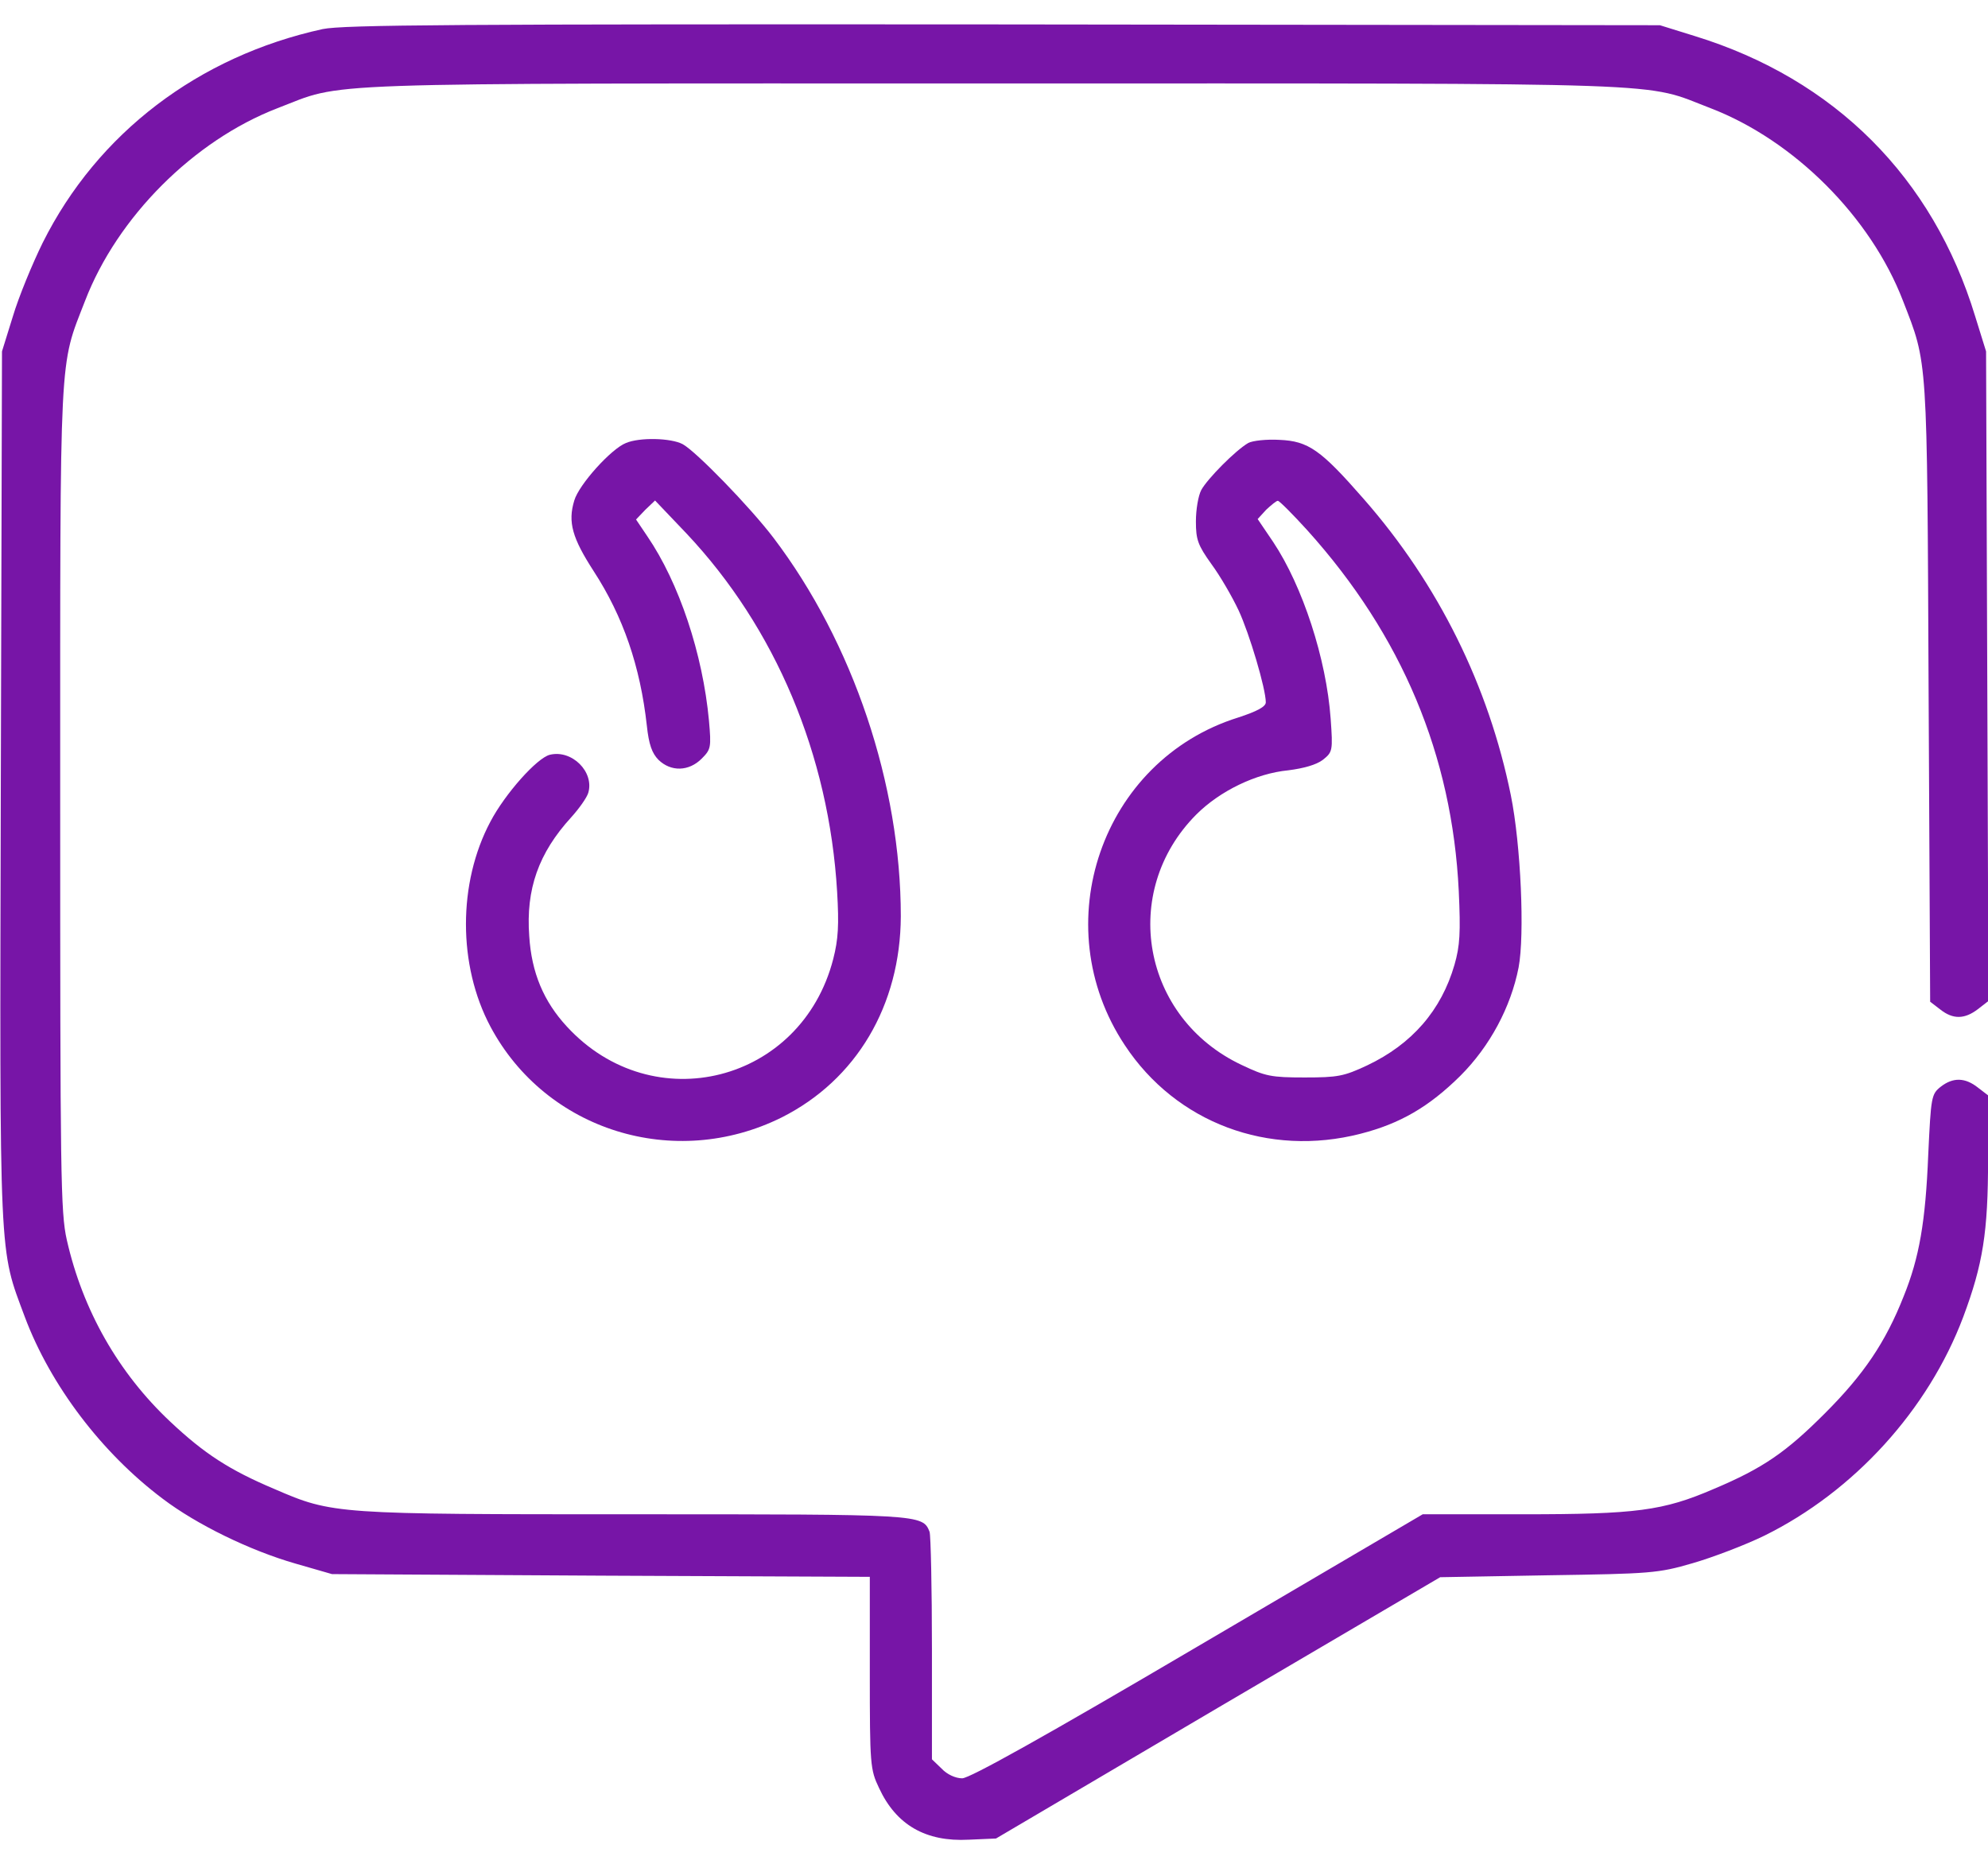 <svg width="32" height="30" viewBox="0 0 32 30" fill="none" xmlns="http://www.w3.org/2000/svg">
<path d="M5.194 0.468C3.194 0.906 1.569 2.143 0.688 3.906C0.519 4.249 0.3 4.781 0.207 5.093L0.032 5.656L0.013 12.656C-0.006 20.412 -0.018 20.074 0.4 21.199C0.813 22.299 1.638 23.387 2.619 24.124C3.163 24.537 4.019 24.956 4.757 25.168L5.344 25.337L9.675 25.362L14.001 25.381V26.924C14.001 28.412 14.007 28.481 14.15 28.781C14.425 29.374 14.9 29.649 15.594 29.612L16.032 29.593L19.607 27.487L23.182 25.387L24.919 25.356C26.569 25.331 26.688 25.324 27.244 25.162C27.569 25.068 28.094 24.868 28.401 24.718C29.844 24.006 31.038 22.693 31.601 21.199C31.919 20.349 32.001 19.831 32.001 18.662V17.631L31.838 17.506C31.632 17.343 31.438 17.337 31.238 17.493C31.088 17.612 31.082 17.656 31.038 18.587C30.994 19.668 30.894 20.243 30.644 20.862C30.351 21.606 30 22.124 29.375 22.749C28.75 23.374 28.382 23.631 27.582 23.968C26.769 24.318 26.338 24.374 24.513 24.374H22.901L19.282 26.499C16.807 27.956 15.607 28.624 15.488 28.624C15.382 28.624 15.244 28.562 15.157 28.468L15.001 28.318V26.537C15.001 25.562 14.982 24.712 14.963 24.656C14.851 24.374 14.825 24.374 10.219 24.374C5.4 24.374 5.357 24.374 4.419 23.968C3.694 23.662 3.288 23.399 2.738 22.881C1.907 22.099 1.332 21.093 1.075 19.956C0.975 19.512 0.969 18.912 0.969 12.843C0.969 5.531 0.95 5.924 1.369 4.843C1.888 3.493 3.119 2.262 4.463 1.743C5.575 1.318 4.769 1.343 16 1.343C27.232 1.343 26.425 1.318 27.538 1.743C28.882 2.262 30.113 3.493 30.632 4.843C31.032 5.874 31.019 5.681 31.044 11.137L31.069 16.124L31.232 16.249C31.438 16.412 31.625 16.406 31.838 16.243L32.007 16.112L31.988 10.887L31.969 5.656L31.794 5.093C31.113 2.856 29.532 1.274 27.282 0.581L26.719 0.406L16.157 0.393C7.319 0.387 5.532 0.399 5.194 0.468Z" fill="#7715A7"/>
<path d="M10.075 7.131C9.838 7.224 9.319 7.799 9.244 8.056C9.137 8.406 9.213 8.662 9.556 9.193C10.031 9.924 10.306 10.725 10.412 11.681C10.444 11.981 10.494 12.124 10.6 12.231C10.8 12.425 11.088 12.418 11.294 12.212C11.444 12.062 11.45 12.031 11.412 11.6C11.312 10.524 10.931 9.381 10.419 8.631L10.238 8.362L10.387 8.206L10.544 8.056L11.05 8.587C12.481 10.106 13.344 12.149 13.475 14.356C13.506 14.887 13.494 15.118 13.412 15.437C12.9 17.424 10.512 18.031 9.125 16.524C8.75 16.118 8.556 15.656 8.519 15.068C8.463 14.312 8.669 13.731 9.194 13.156C9.319 13.018 9.444 12.843 9.469 12.762C9.569 12.425 9.206 12.062 8.85 12.149C8.644 12.2 8.131 12.774 7.894 13.225C7.369 14.212 7.369 15.537 7.894 16.524C8.787 18.2 10.856 18.843 12.581 17.987C13.787 17.381 14.494 16.181 14.5 14.749C14.5 12.631 13.731 10.343 12.45 8.656C12.069 8.156 11.2 7.262 10.988 7.149C10.8 7.049 10.294 7.037 10.075 7.131Z" fill="#7715A7"/>
<path d="M20.093 7.13C19.887 7.249 19.437 7.705 19.337 7.886C19.287 7.98 19.25 8.205 19.25 8.393C19.25 8.686 19.281 8.774 19.5 9.08C19.643 9.274 19.837 9.611 19.937 9.824C20.112 10.199 20.375 11.086 20.375 11.305C20.375 11.374 20.237 11.449 19.931 11.549C17.731 12.236 16.819 14.886 18.106 16.824C18.931 18.074 20.419 18.63 21.9 18.249C22.537 18.086 23 17.817 23.506 17.317C23.981 16.843 24.319 16.211 24.444 15.574C24.544 15.049 24.481 13.599 24.319 12.799C23.962 11.043 23.156 9.405 21.95 8.03C21.262 7.243 21.062 7.099 20.593 7.08C20.387 7.068 20.162 7.093 20.093 7.13ZM21.044 8.536C22.569 10.23 23.375 12.161 23.481 14.342C23.512 15.011 23.5 15.224 23.412 15.53C23.2 16.261 22.731 16.805 22.006 17.149C21.631 17.324 21.537 17.343 21 17.343C20.462 17.343 20.369 17.324 19.987 17.142C18.381 16.386 18.018 14.355 19.256 13.111C19.637 12.73 20.218 12.449 20.737 12.399C20.987 12.367 21.187 12.311 21.294 12.23C21.45 12.105 21.456 12.086 21.419 11.568C21.35 10.605 20.968 9.436 20.494 8.724L20.244 8.355L20.381 8.205C20.462 8.13 20.544 8.061 20.569 8.061C20.593 8.061 20.806 8.274 21.044 8.536Z" fill="#7715A7"/>
</svg>
